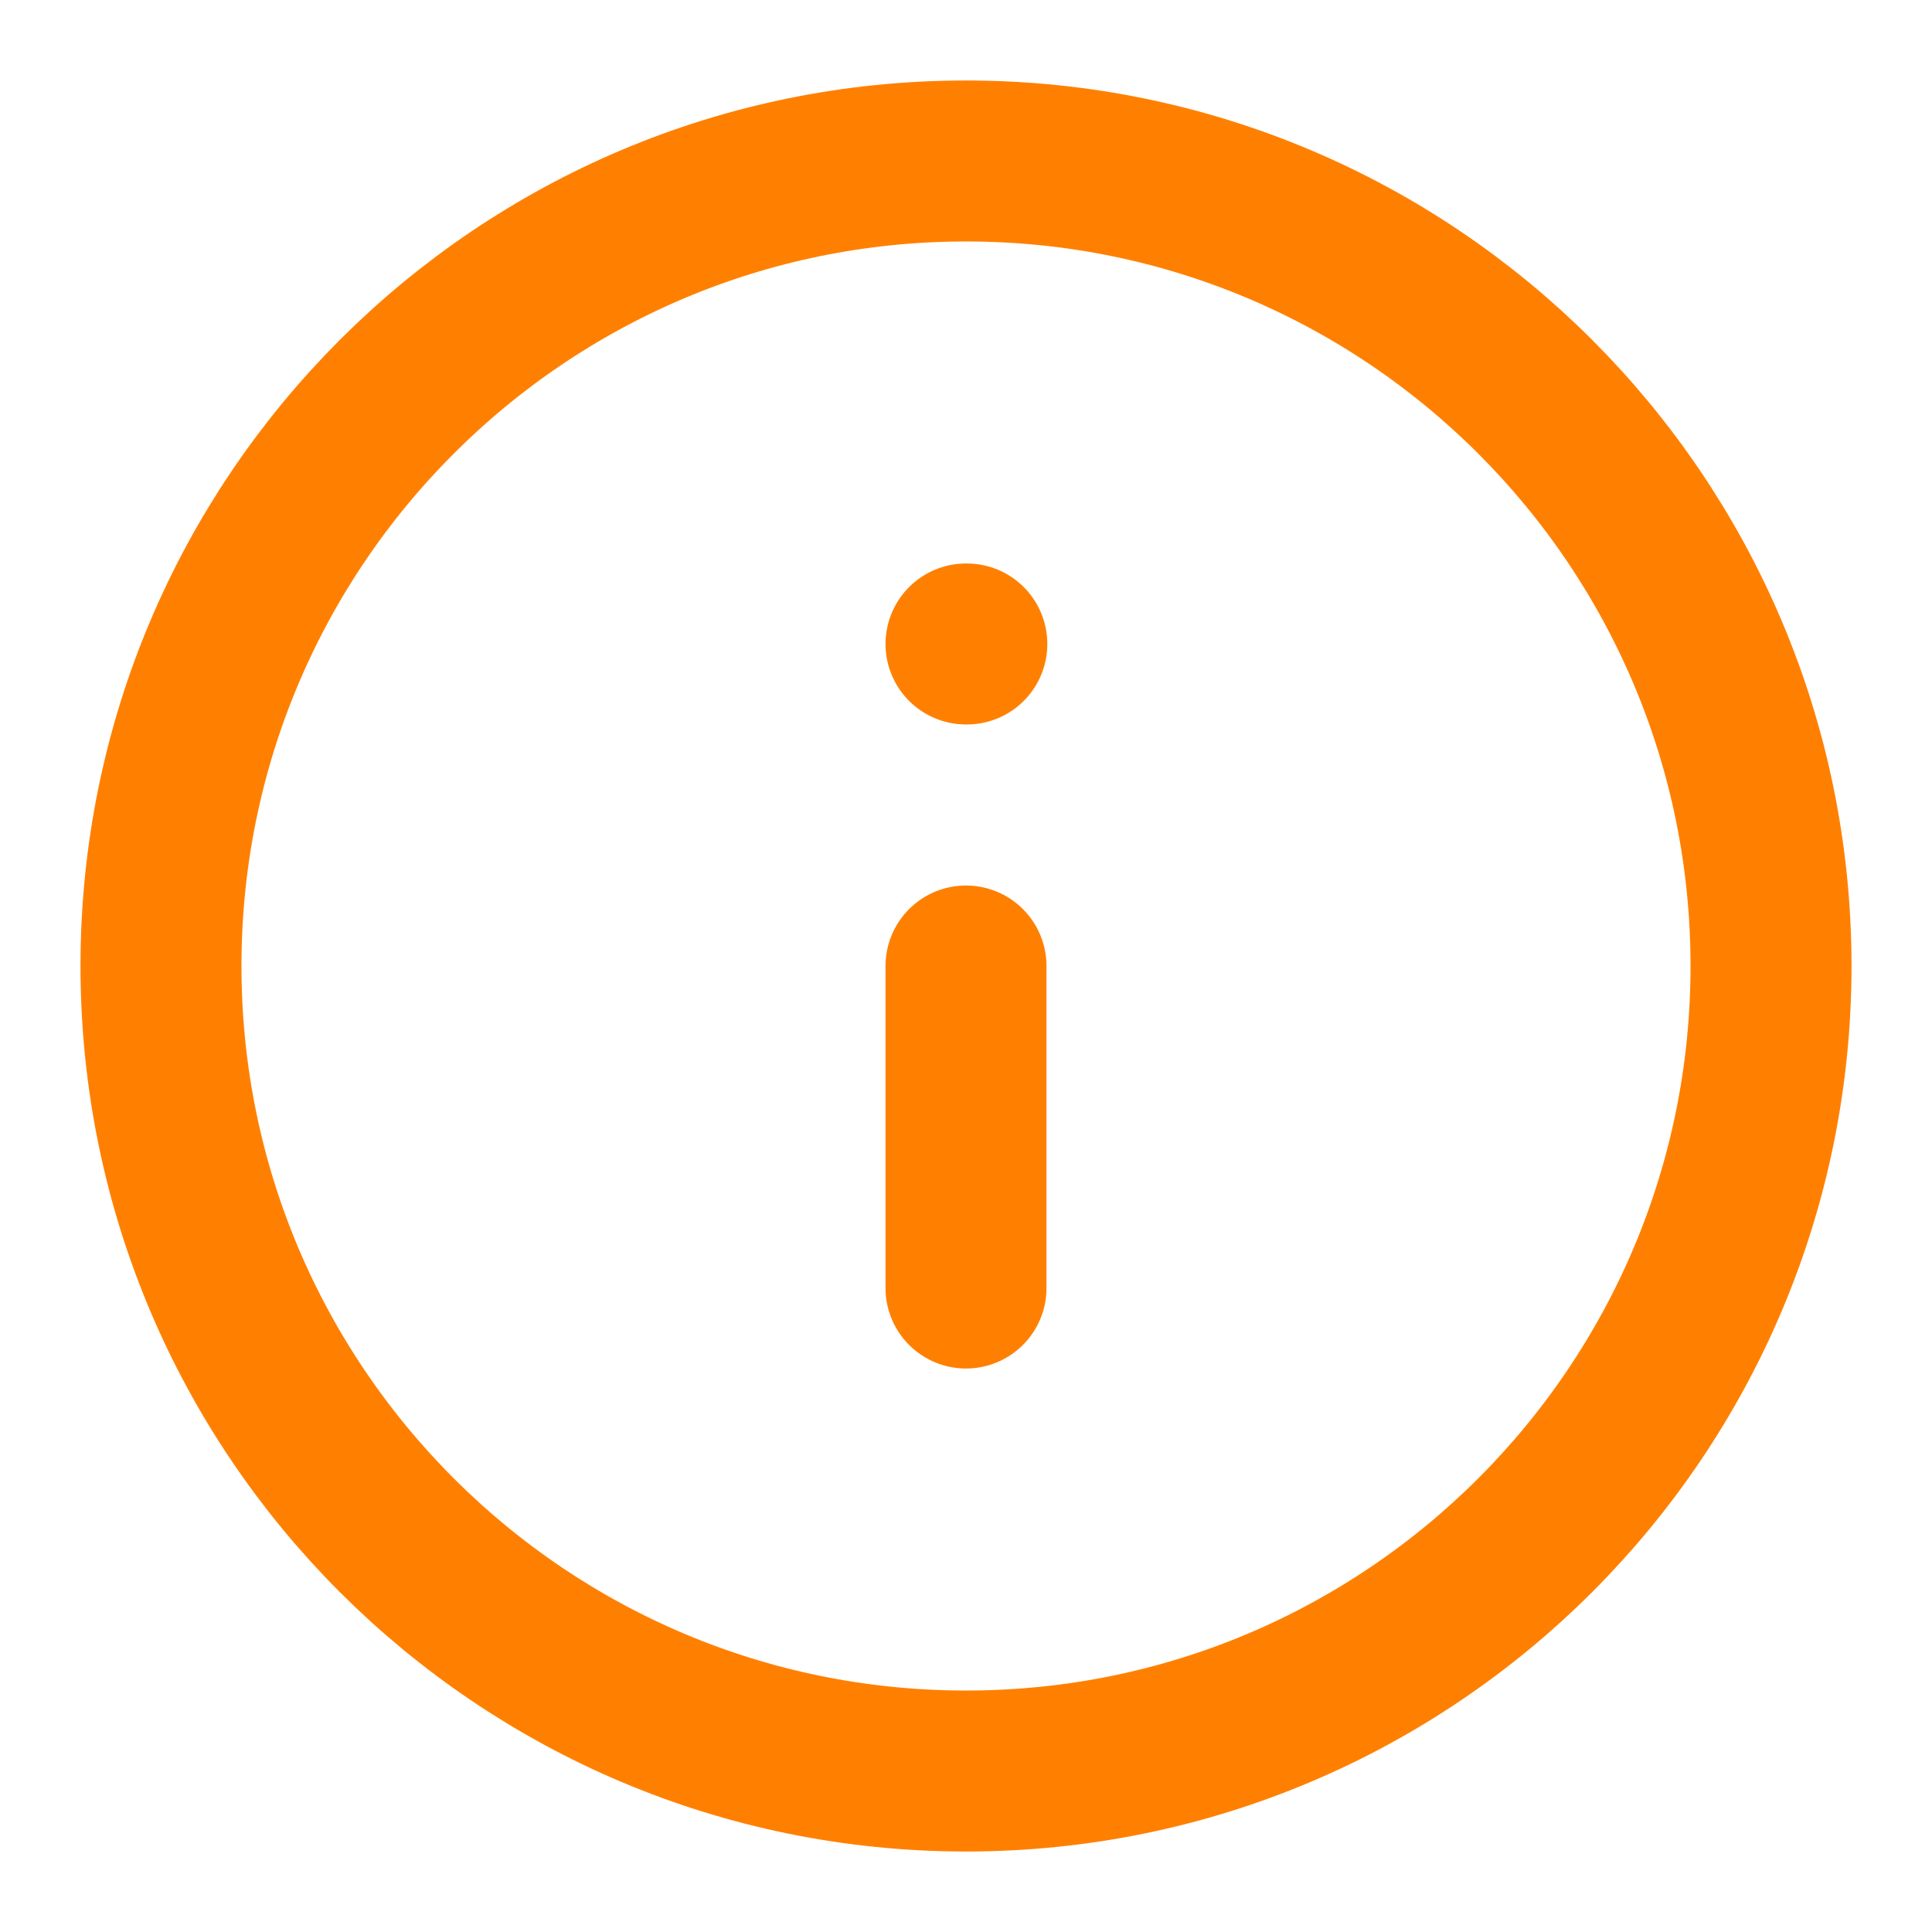 <svg width="28" height="28" viewBox="0 0 28 28" fill="none" xmlns="http://www.w3.org/2000/svg">
<path d="M14 25.667C20.443 25.667 25.667 20.443 25.667 14C25.667 7.557 20.443 2.333 14 2.333C7.557 2.333 2.333 7.557 2.333 14C2.333 20.443 7.557 25.667 14 25.667Z" stroke="#FF8000" stroke-width="2.333" stroke-linecap="round" stroke-linejoin="round"/>
<path d="M14 18.667V14" stroke="#FF8000" stroke-width="2.333" stroke-linecap="round" stroke-linejoin="round"/>
<path d="M14 9.333H14.012" stroke="#FF8000" stroke-width="2.333" stroke-linecap="round" stroke-linejoin="round"/>
</svg>
